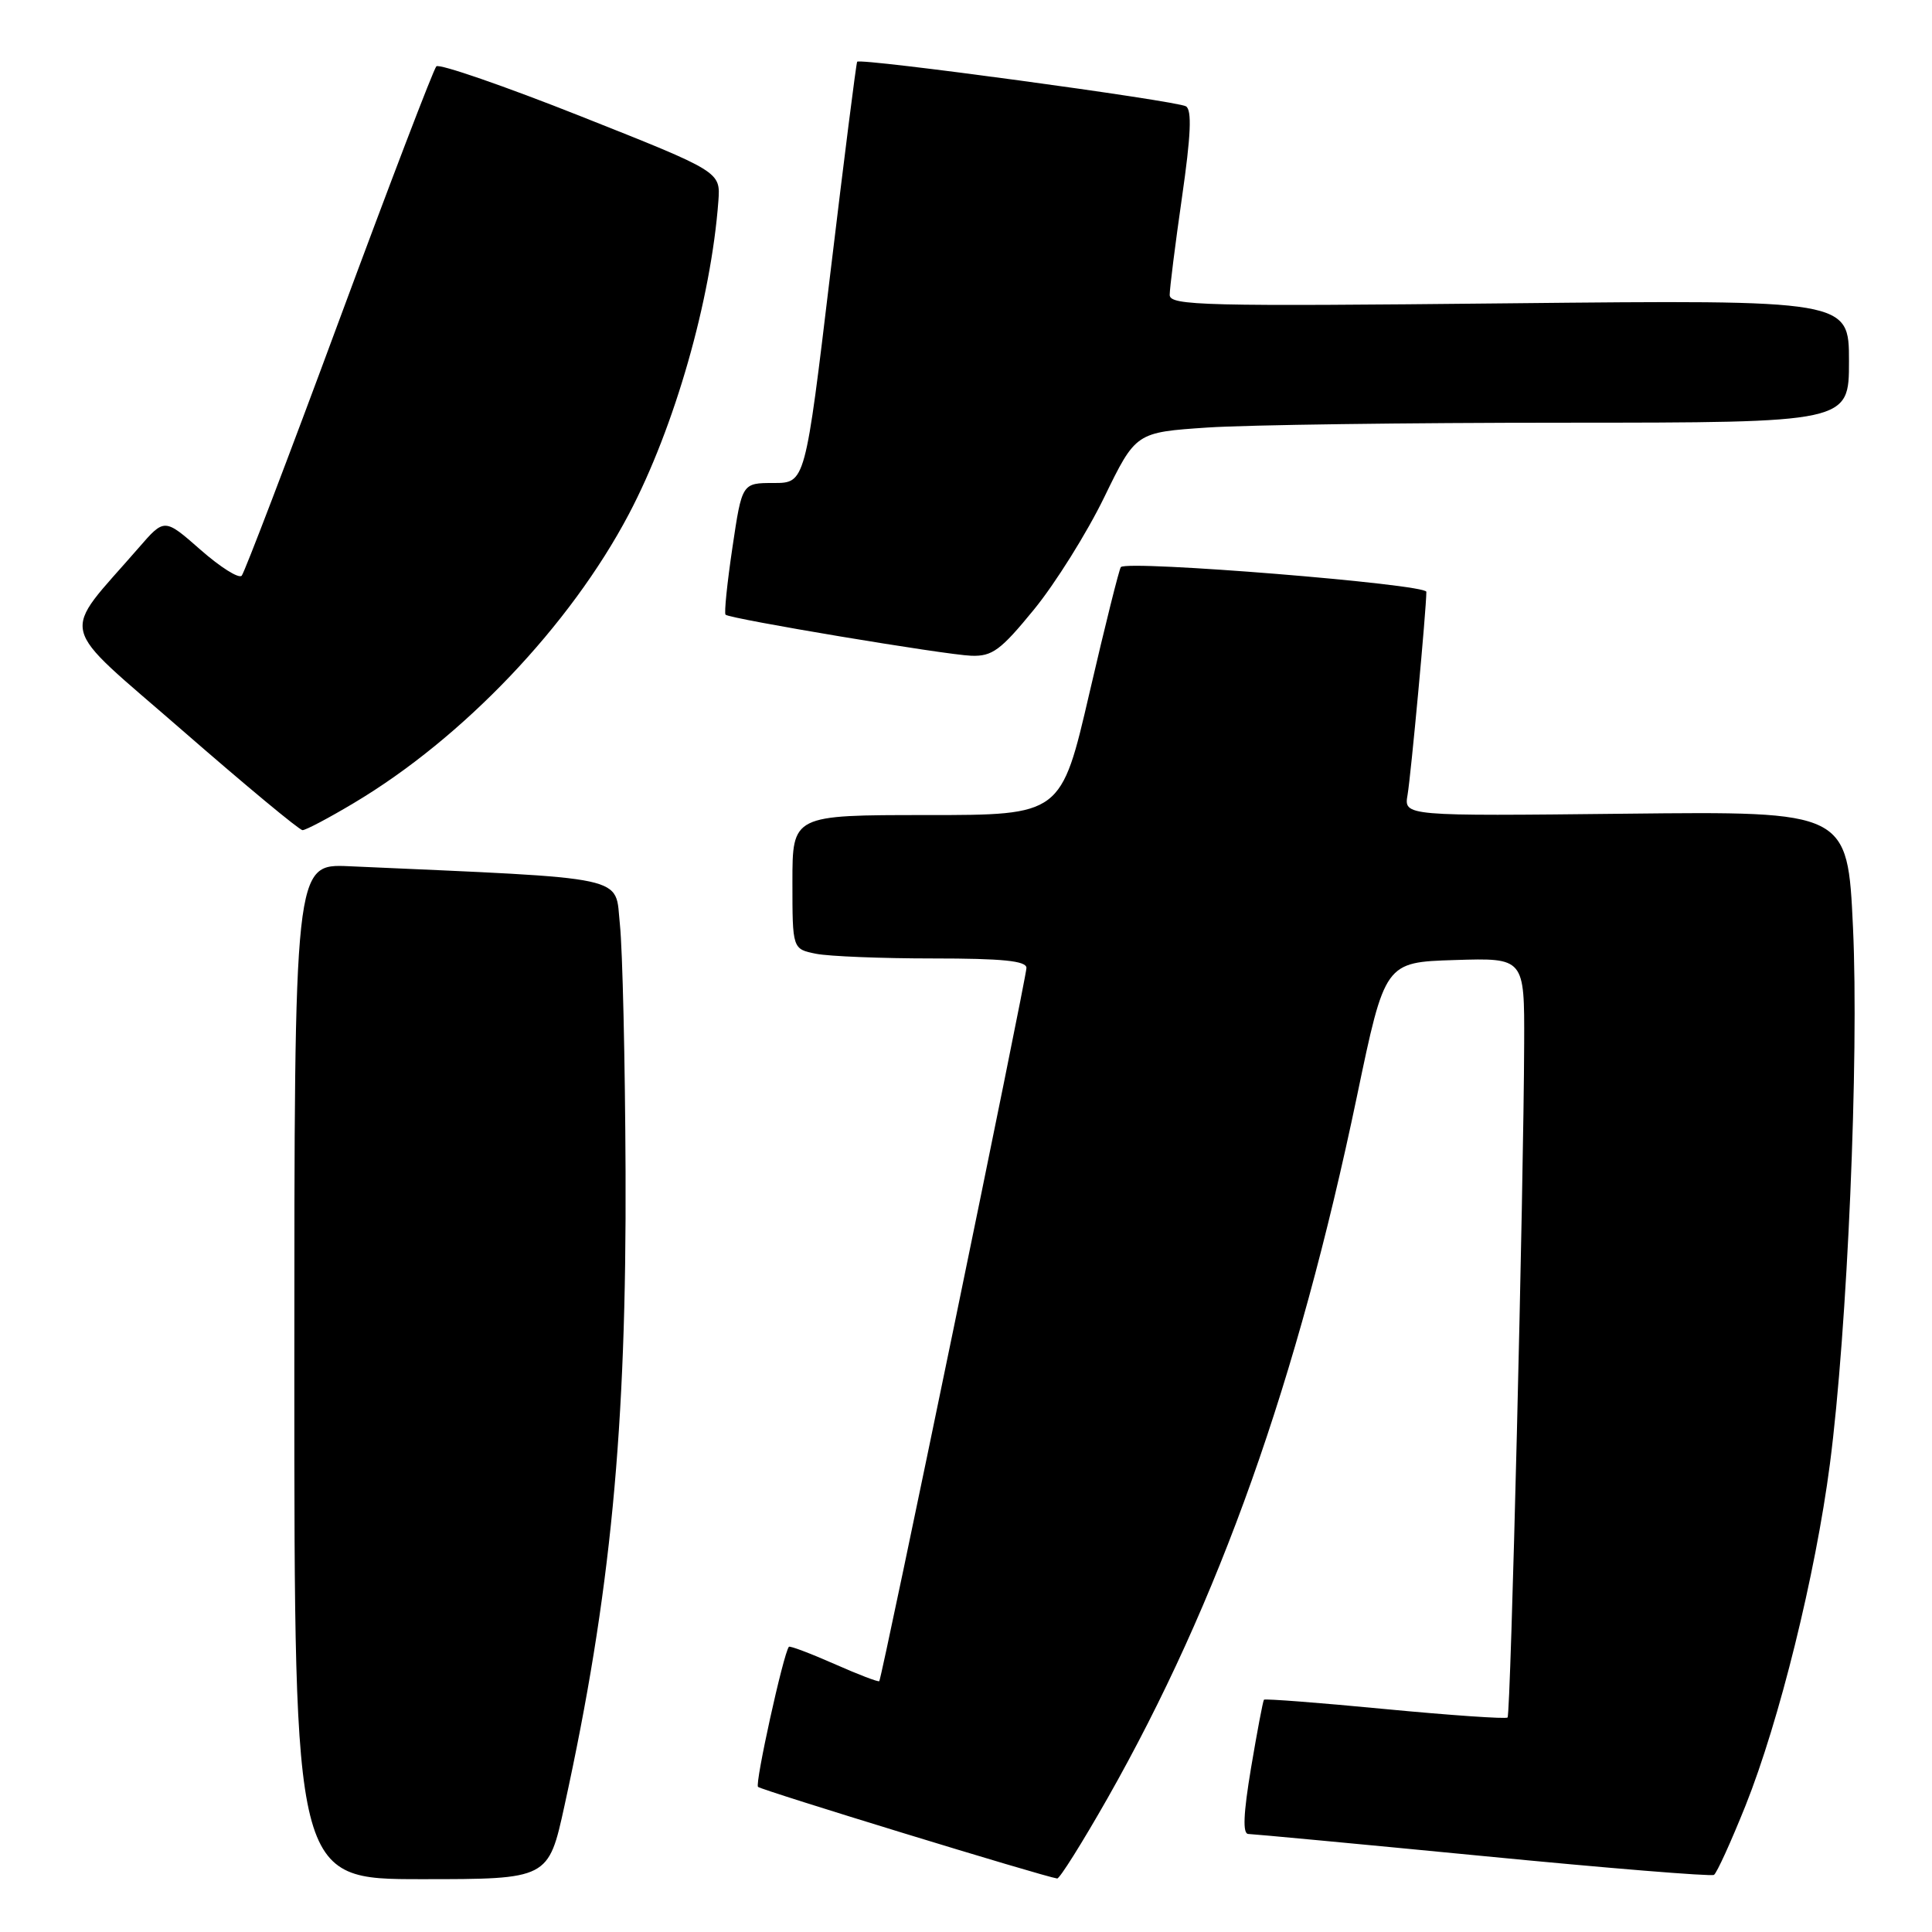 <?xml version="1.0" encoding="UTF-8" standalone="no"?>
<!DOCTYPE svg PUBLIC "-//W3C//DTD SVG 1.1//EN" "http://www.w3.org/Graphics/SVG/1.1/DTD/svg11.dtd" >
<svg xmlns="http://www.w3.org/2000/svg" xmlns:xlink="http://www.w3.org/1999/xlink" version="1.1" viewBox="0 0 256 256">
 <g >
 <path fill="currentColor"
d=" M 74.80 239.25 C 80.92 211.30 83.03 189.39 82.89 155.28 C 82.83 140.55 82.49 125.80 82.14 122.50 C 81.44 115.91 84.04 116.47 46.25 114.78 C 39.00 114.46 39.00 114.46 39.00 181.73 C 39.00 249.00 39.00 249.00 55.83 249.00 C 72.67 249.00 72.67 249.00 74.80 239.25 Z  M 146.77 238.25 C 161.53 212.22 171.92 182.99 179.81 145.23 C 183.51 127.50 183.51 127.50 192.76 127.21 C 202.00 126.92 202.00 126.92 201.96 138.21 C 201.90 157.25 200.18 227.16 199.76 227.58 C 199.54 227.79 192.24 227.29 183.54 226.46 C 174.84 225.62 167.62 225.07 167.48 225.22 C 167.35 225.37 166.58 229.44 165.77 234.25 C 164.75 240.36 164.64 243.00 165.41 243.01 C 166.01 243.02 179.99 244.33 196.47 245.93 C 212.95 247.54 226.74 248.66 227.11 248.43 C 227.48 248.20 229.36 244.07 231.29 239.26 C 235.77 228.04 240.56 208.67 242.47 194.00 C 244.79 176.22 246.34 140.13 245.53 122.87 C 244.81 107.50 244.81 107.50 215.42 107.82 C 186.02 108.14 186.02 108.14 186.51 105.32 C 186.96 102.67 188.99 80.77 189.00 78.42 C 189.00 77.40 149.47 74.20 148.52 75.14 C 148.31 75.36 146.44 82.84 144.37 91.77 C 140.61 108.00 140.61 108.00 122.80 108.00 C 105.00 108.00 105.00 108.00 105.00 116.88 C 105.00 125.75 105.00 125.75 108.13 126.38 C 109.84 126.72 116.82 127.00 123.63 127.00 C 132.85 127.00 136.00 127.32 136.01 128.25 C 136.02 129.52 116.88 222.28 116.51 222.76 C 116.40 222.91 113.71 221.88 110.53 220.47 C 107.35 219.07 104.65 218.05 104.53 218.21 C 103.79 219.16 100.01 236.34 100.44 236.77 C 100.87 237.20 138.20 248.64 140.08 248.91 C 140.40 248.96 143.41 244.16 146.77 238.25 Z  M 46.88 106.41 C 61.37 97.78 75.54 82.89 83.33 68.12 C 89.39 56.61 94.22 39.71 95.19 26.62 C 95.47 22.75 95.47 22.75 76.99 15.42 C 66.83 11.39 58.20 8.41 57.82 8.79 C 57.44 9.18 51.64 24.35 44.92 42.50 C 38.21 60.65 32.40 75.85 32.03 76.28 C 31.65 76.71 29.20 75.16 26.57 72.85 C 21.79 68.65 21.79 68.65 18.39 72.57 C 7.92 84.64 7.31 82.10 24.22 96.83 C 32.53 104.07 39.67 110.00 40.09 110.00 C 40.51 110.00 43.57 108.39 46.88 106.41 Z  M 137.02 80.75 C 139.83 77.31 144.01 70.63 146.31 65.90 C 150.50 57.29 150.50 57.29 160.00 56.65 C 165.22 56.30 186.49 56.01 207.25 56.01 C 245.00 56.00 245.00 56.00 245.00 47.87 C 245.00 39.73 245.00 39.73 200.00 40.19 C 159.50 40.61 155.00 40.50 154.99 39.08 C 154.99 38.21 155.72 32.39 156.62 26.14 C 157.80 17.95 157.95 14.59 157.15 14.09 C 155.95 13.35 113.96 7.65 113.58 8.18 C 113.45 8.35 111.85 20.99 110.02 36.25 C 106.70 64.00 106.70 64.00 102.51 64.00 C 98.32 64.00 98.32 64.00 97.05 72.55 C 96.35 77.26 95.94 81.26 96.14 81.45 C 96.74 82.01 125.26 86.77 128.70 86.89 C 131.48 86.99 132.60 86.16 137.02 80.75 Z "/>
</g>
</svg>